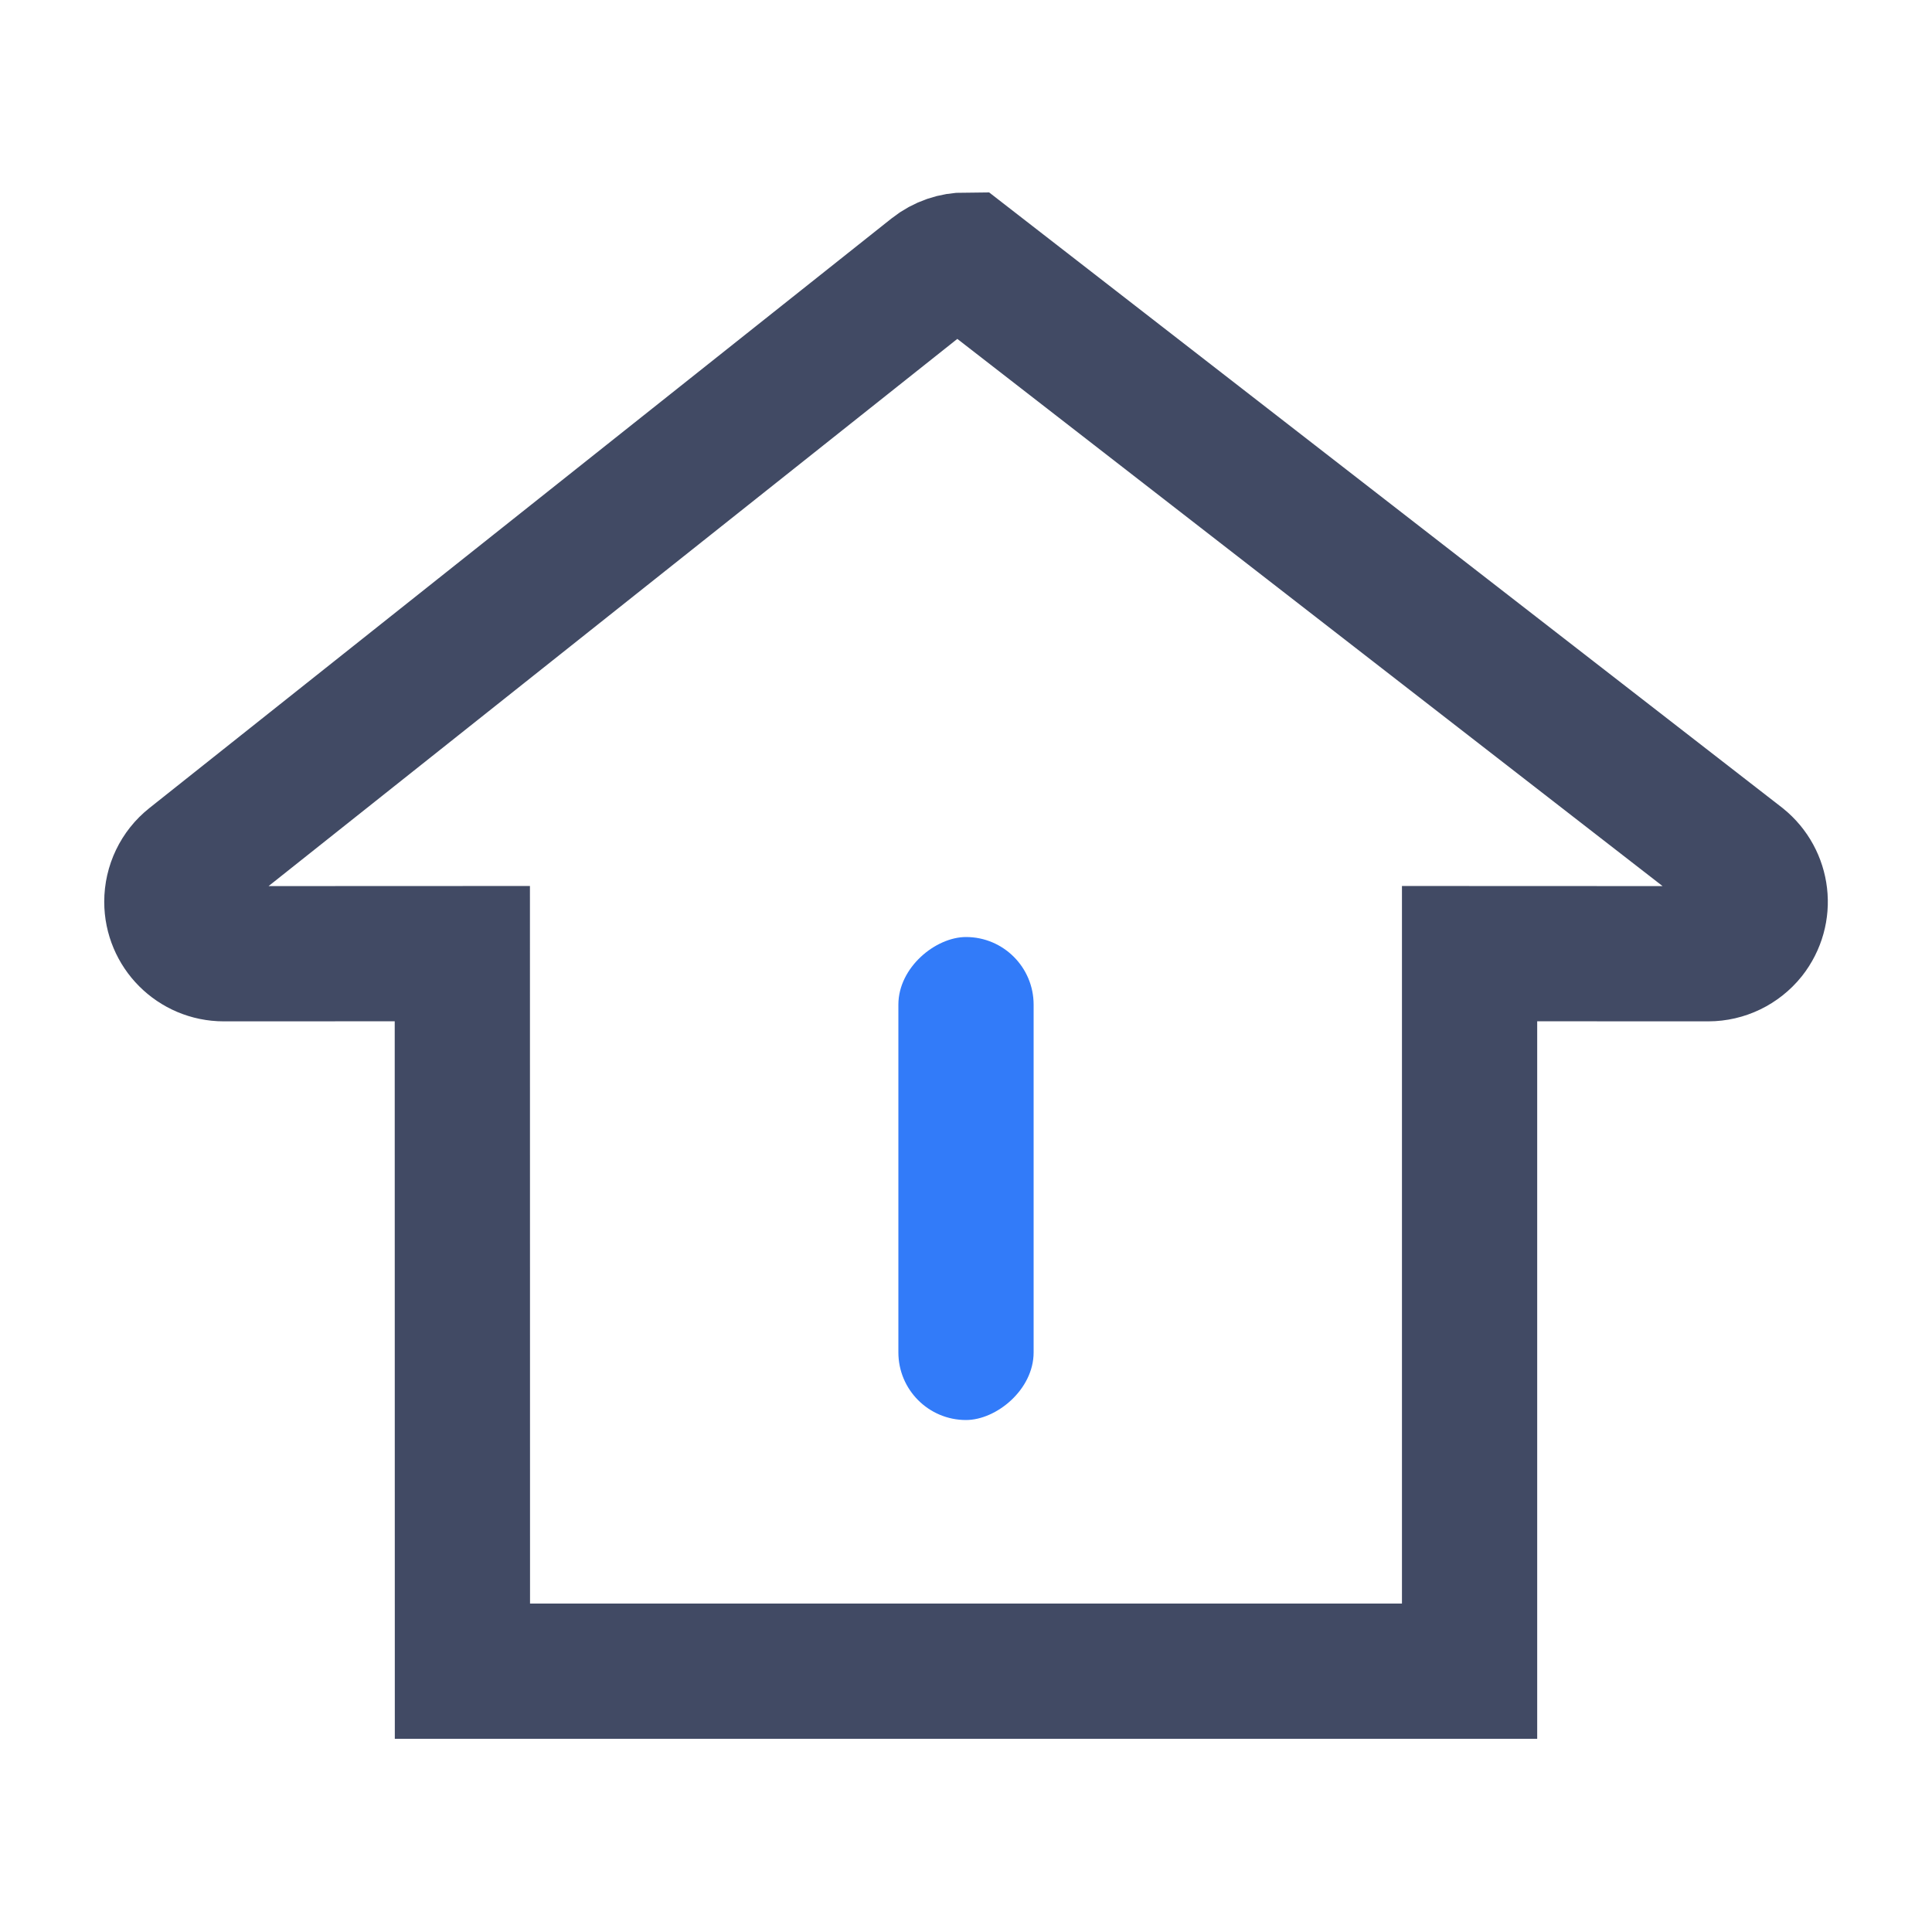 <?xml version="1.0" encoding="UTF-8"?>
<svg xmlns="http://www.w3.org/2000/svg" xmlns:xlink="http://www.w3.org/1999/xlink" width="20px" height="20px" viewBox="0 0 20 20" version="1.1">
  <title>工作台@3x</title>
  <g id="数据过滤" stroke="none" stroke-width="1" fill="none" fill-rule="evenodd">
    <g id="1440-已编辑/1级标签页" transform="translate(-20, -82)">
      <g id="3.Navigation导航/4.Menu-导航菜单/基础控件/左侧导航/一级选中" transform="translate(0, 68)">
        <g id="工作台" transform="translate(20, 14)">
          <rect id="矩形" fill="#333333" fill-rule="nonzero" opacity="0" x="0" y="0" width="20" height="20"></rect>
          <path d="M10,2.692 L18.018,8.913 C18.134,9.006 18.202,9.137 18.218,9.274 C18.234,9.41 18.197,9.553 18.105,9.67 C18.002,9.798 17.847,9.873 17.684,9.873 L17.684,9.873 L15.213,9.872 L15.213,17.3 L4.787,17.3 L4.786,9.872 L2.317,9.873 C2.168,9.873 2.034,9.813 1.936,9.715 C1.839,9.618 1.779,9.483 1.779,9.335 C1.779,9.171 1.853,9.015 1.982,8.913 L1.982,8.913 L9.665,2.809 C9.763,2.731 9.882,2.692 10,2.692 L10,2.692 Z" id="形状结合" stroke="#414A64" stroke-width="1.4"></path>
          <rect id="矩形" fill="#327BF9" transform="translate(10, 12.2) rotate(90) translate(-10, -12.2) " x="7.5" y="11.5" width="5" height="1.4" rx="0.7"></rect>
        </g>
      </g>
    </g>
  </g>
</svg>
